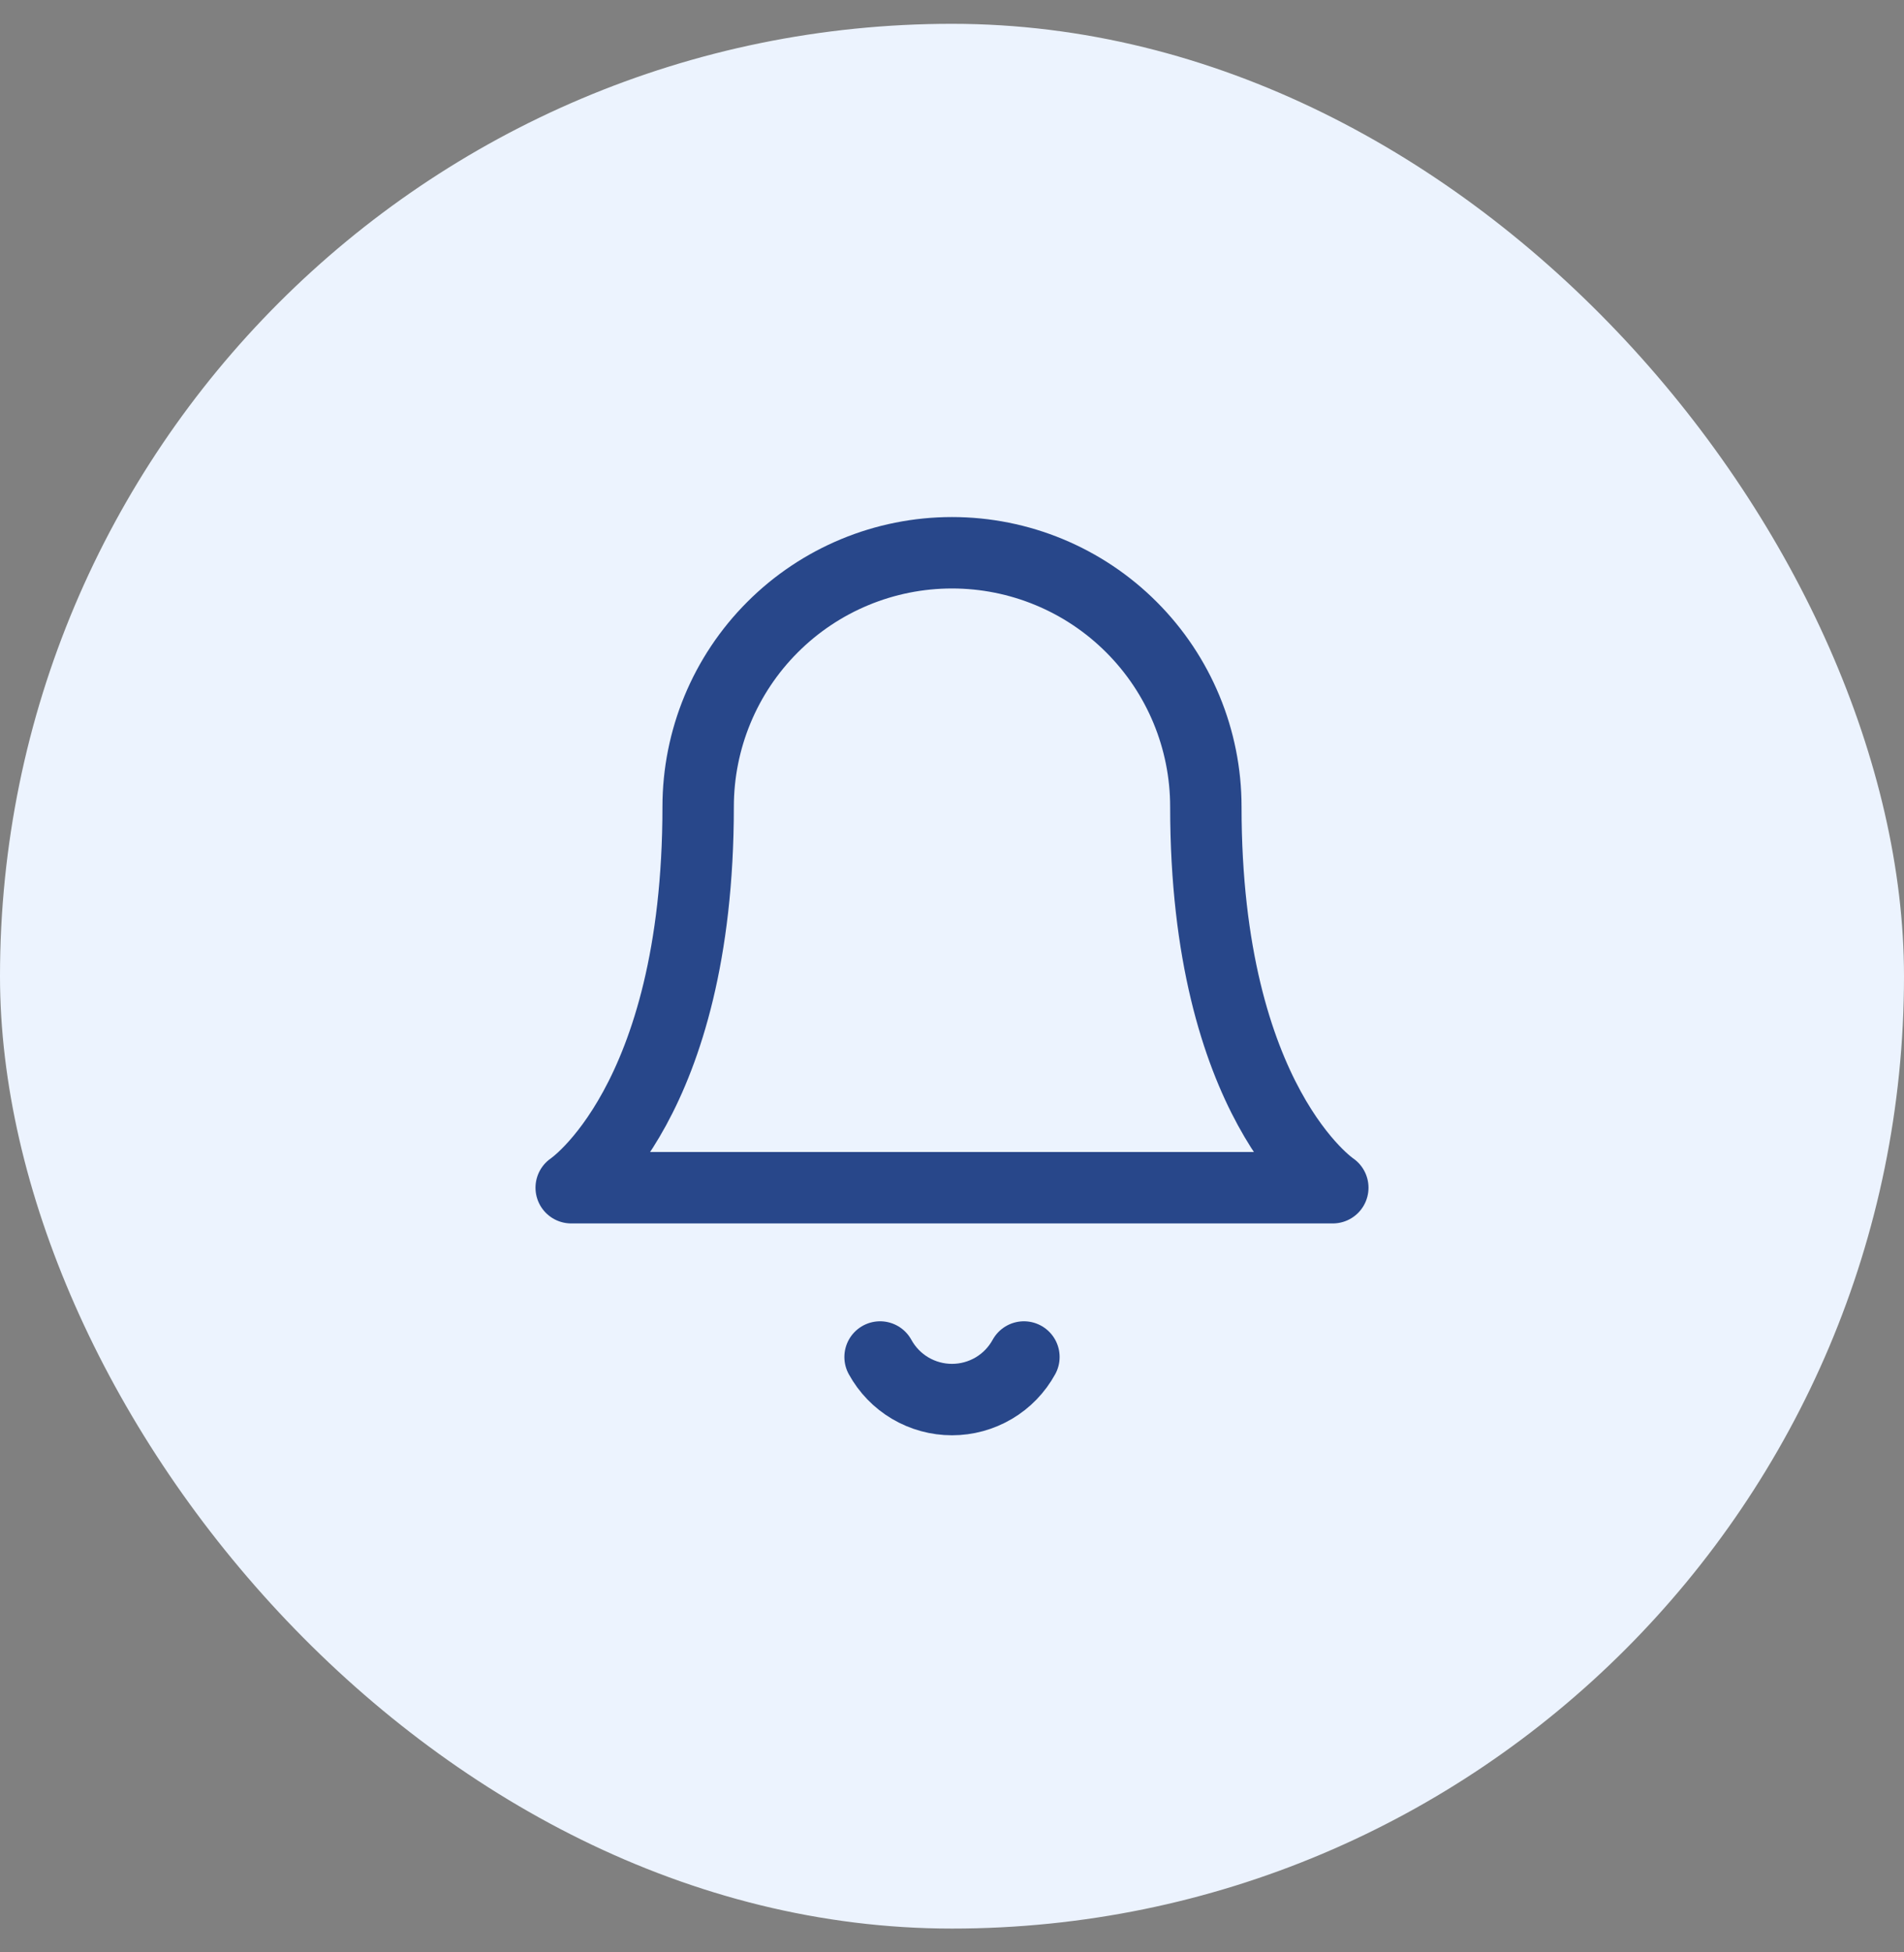 <svg fill="none" height="41" viewBox="0 0 40 41" width="40" xmlns="http://www.w3.org/2000/svg">
  <rect x="0" y="0" width="40" height="41" fill="#808080" stroke="none"/>
  <rect fill="#ECF3FE" height="40" rx="20" width="40" y="0.5"/>
  <path
    d="M18.489 28.497C18.638 28.768 18.856 28.994 19.122 29.151C19.388 29.308 19.691 29.391 20 29.391C20.309 29.391 20.612 29.308 20.878 29.151C21.144 28.994 21.362 28.768 21.511 28.497M14.667 16.942C14.667 15.527 15.229 14.171 16.229 13.171C17.229 12.17 18.585 11.608 20 11.608C21.415 11.608 22.771 12.17 23.771 13.171C24.771 14.171 25.333 15.527 25.333 16.942C25.333 23.164 28 24.942 28 24.942H12C12 24.942 14.667 23.164 14.667 16.942Z"
    stroke="#28478A" stroke-linecap="round" stroke-linejoin="round" stroke-width="1.5"/>
</svg>
